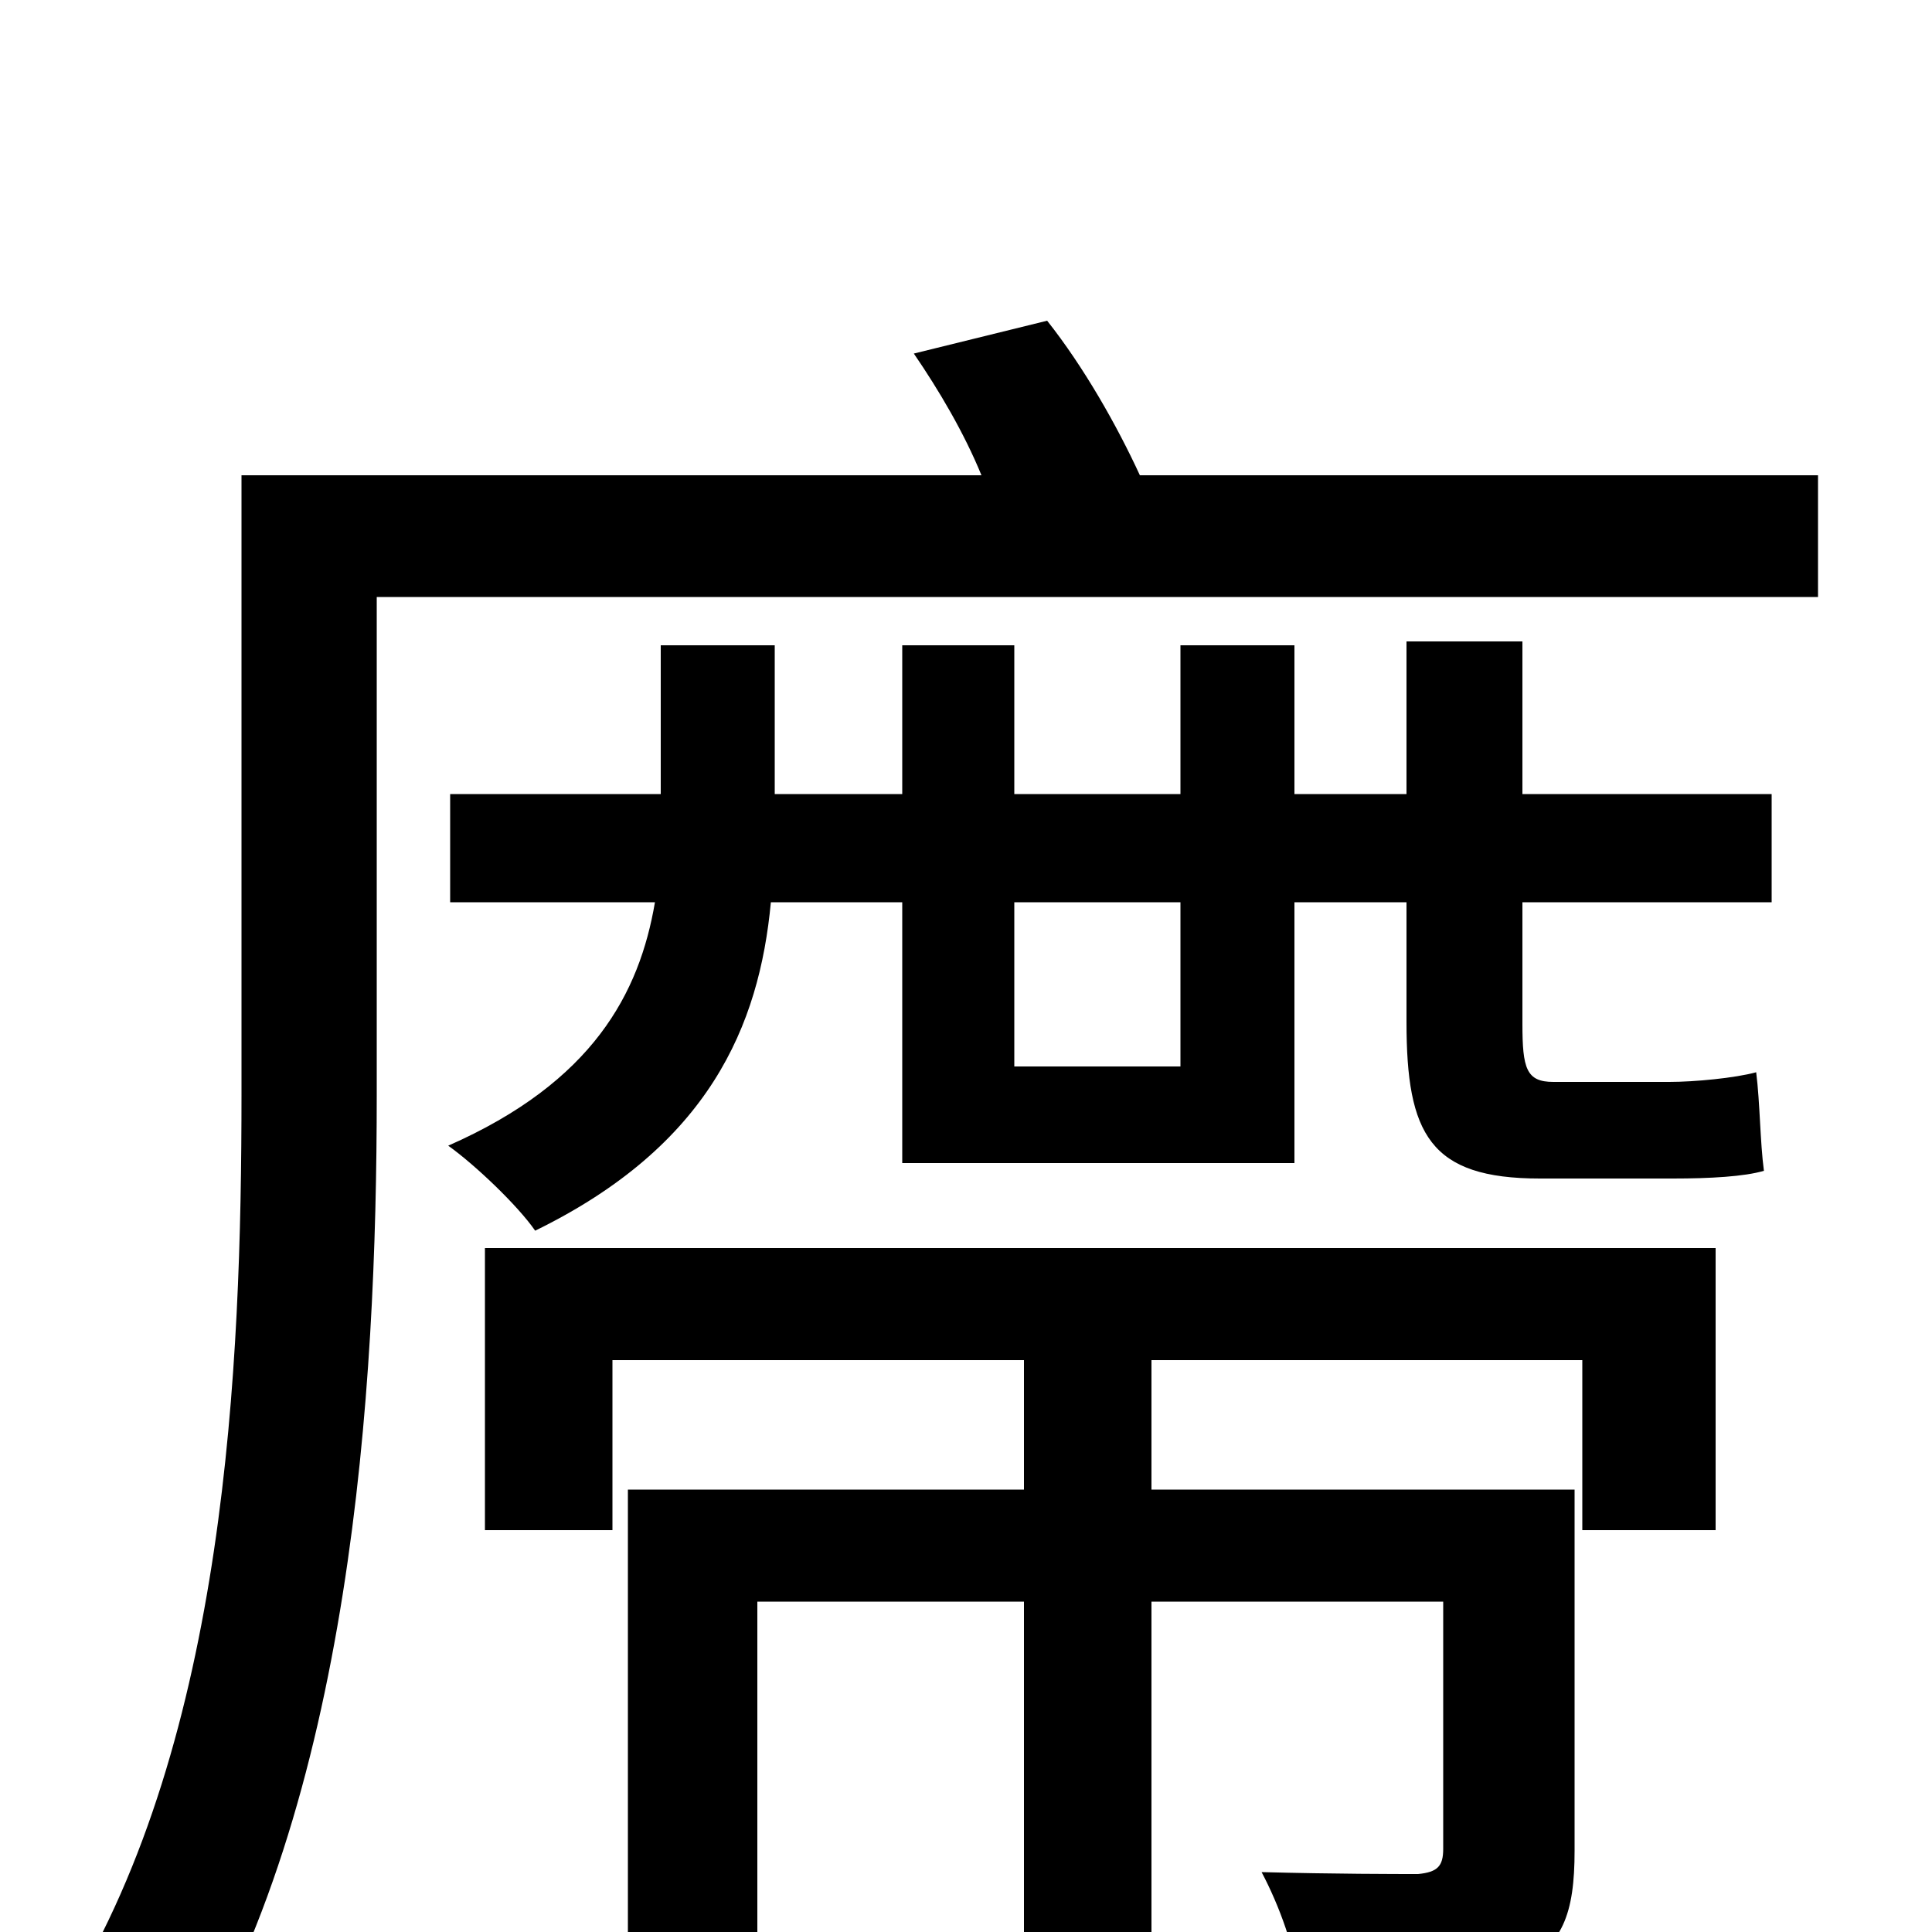 <svg xmlns="http://www.w3.org/2000/svg" viewBox="0 -1000 1000 1000">
	<path fill="#000000" d="M251 -208H317V-296H530V-229H325V35H392V-171H530V76H596V-171H747V-43C747 -34 744 -31 734 -30C723 -30 691 -30 653 -31C662 -14 671 10 672 28C726 28 763 28 785 18C809 8 815 -10 815 -42V-229H596V-296H819V-208H888V-354H251ZM611 -448H525V-533H611ZM788 -668H728V-589H670V-666H611V-589H525V-666H467V-589H401V-666H342V-589H233V-533H339C331 -486 307 -440 232 -407C246 -397 268 -376 277 -363C367 -407 393 -469 399 -533H467V-398H670V-533H728V-471C728 -413 740 -390 797 -390H866C885 -390 903 -391 913 -394C911 -409 911 -429 909 -445C898 -442 877 -440 864 -440H804C790 -440 788 -447 788 -470V-533H917V-589H788ZM590 -754C578 -780 561 -810 542 -834L473 -817C486 -798 499 -776 508 -754H125V-434C125 -292 117 -101 35 33C51 41 81 63 93 76C182 -66 195 -281 195 -433V-691H941V-754Z"/>
</svg>